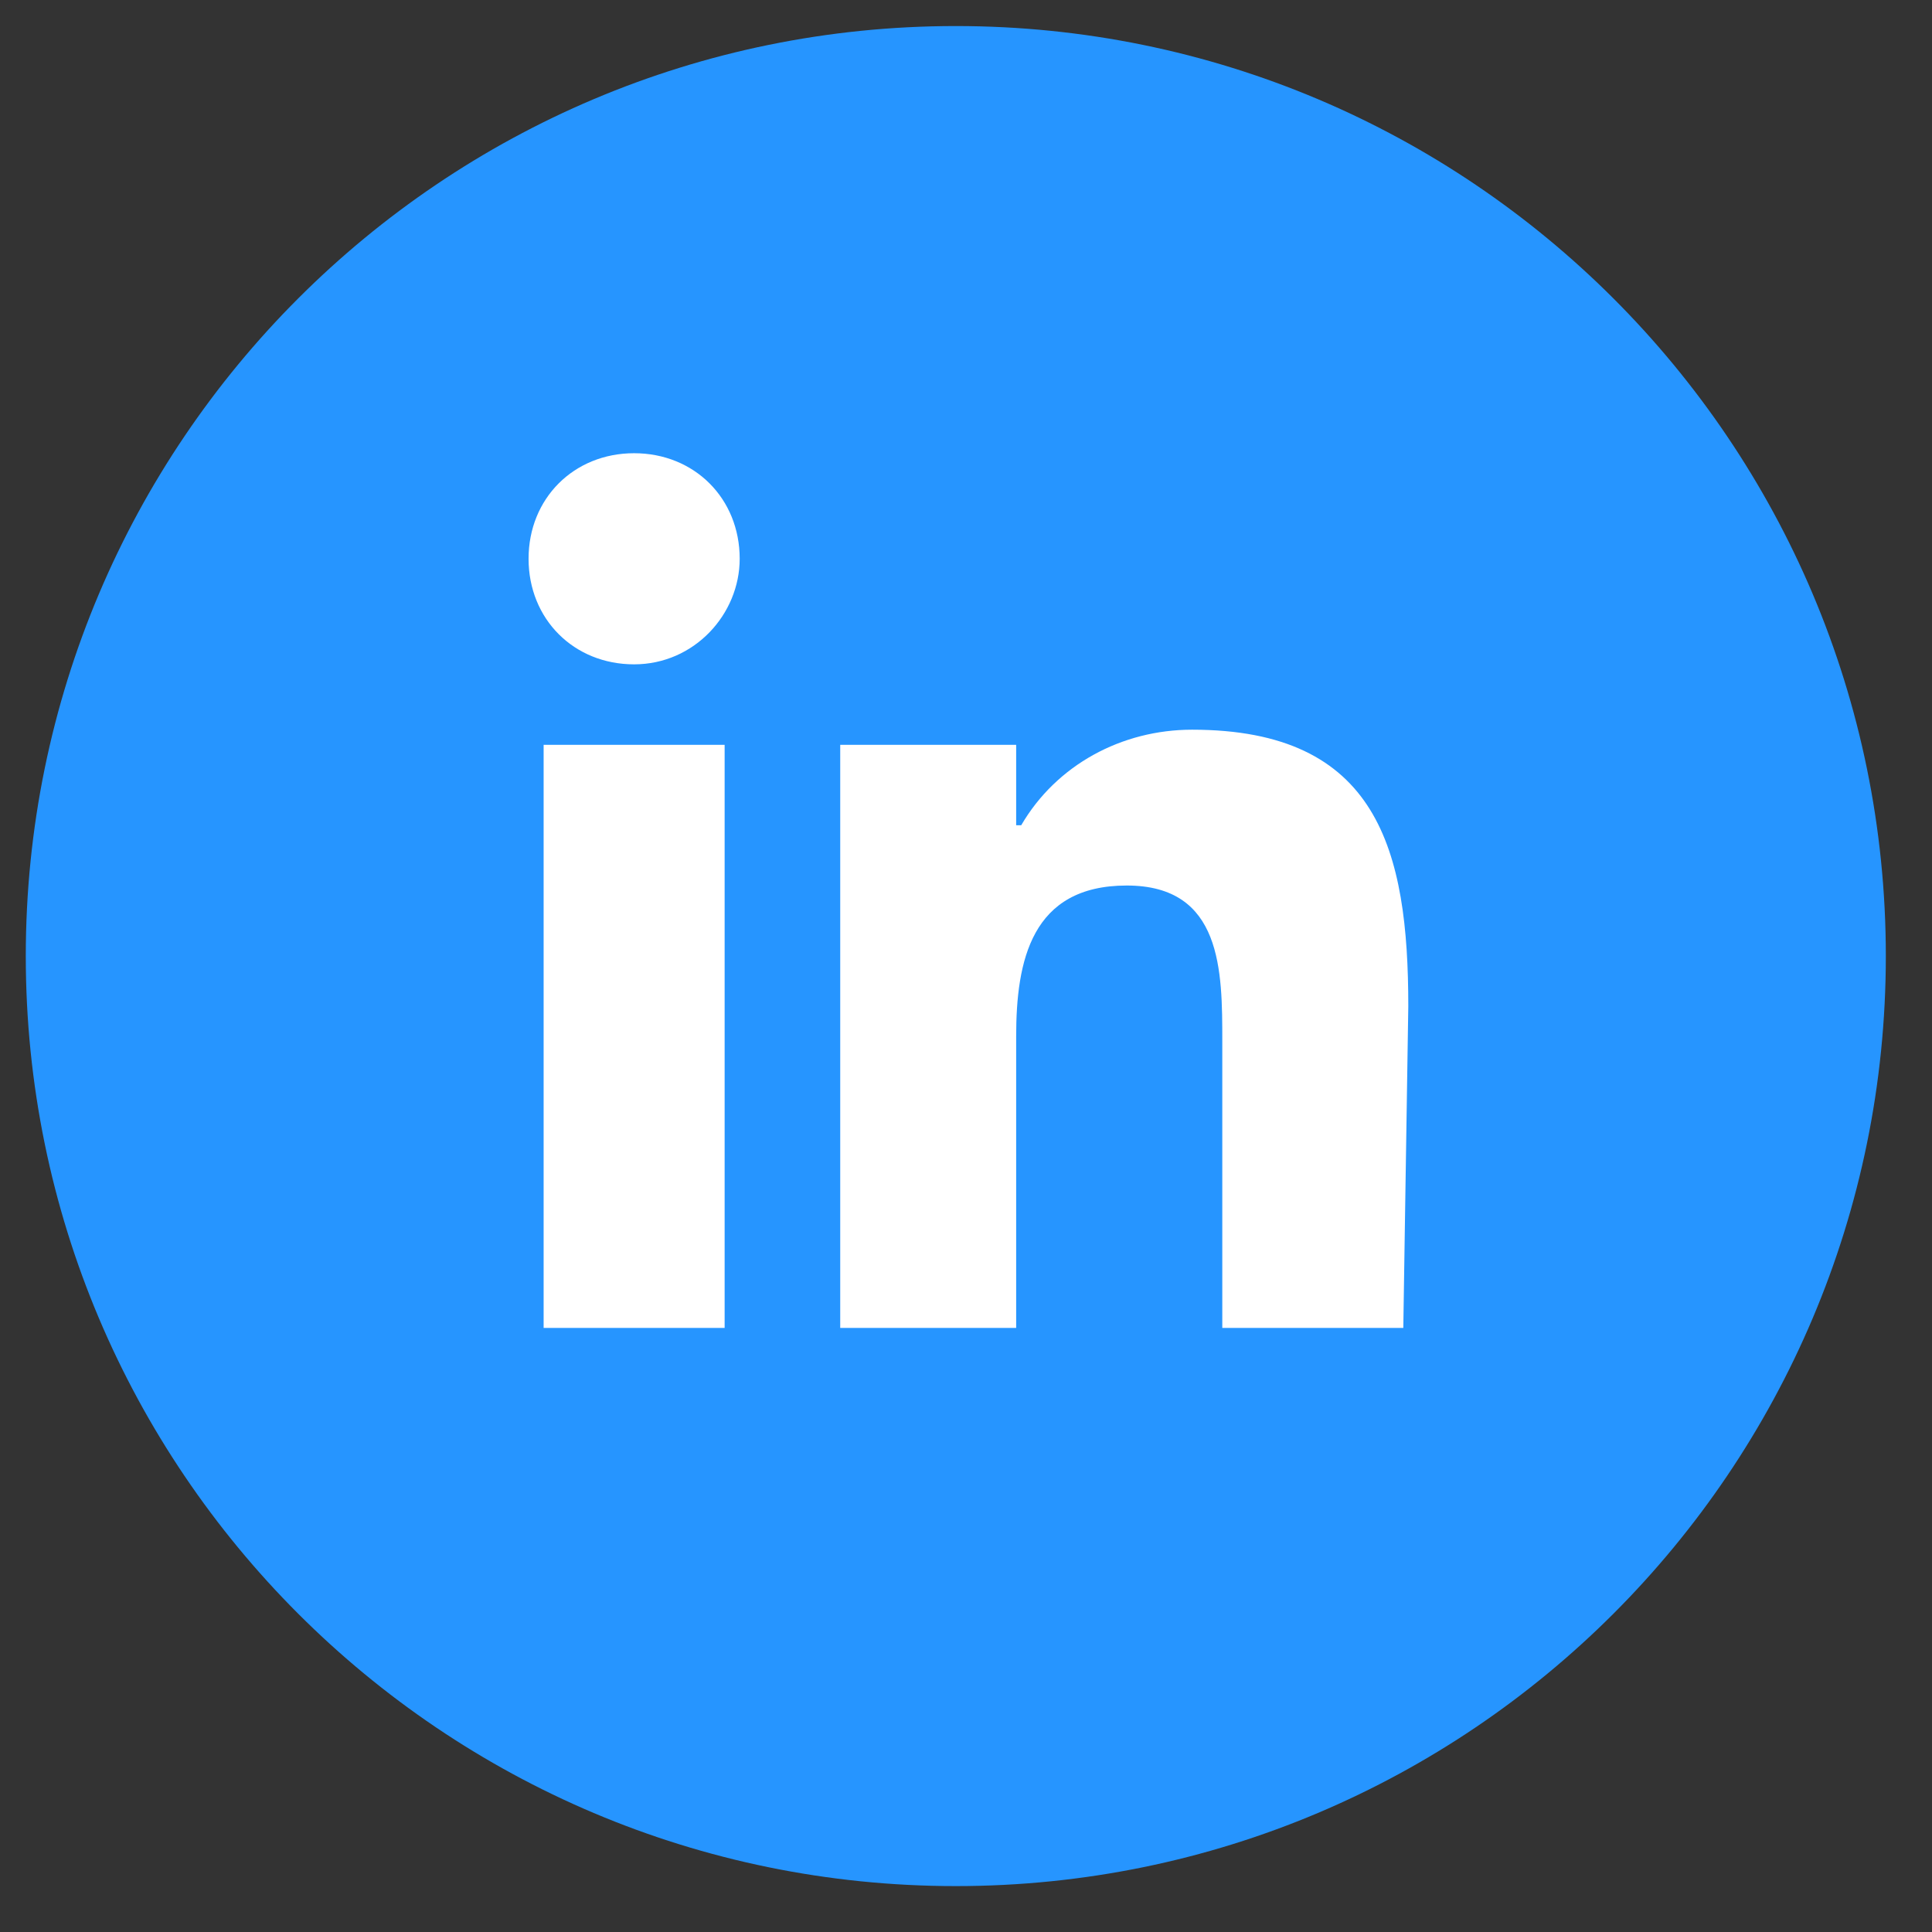 <svg width="29" height="29" viewBox="0 0 29 29" fill="none" xmlns="http://www.w3.org/2000/svg">
<rect x="0" y="0" width="29" height="29" fill="#333333" stroke="none"/>
<path d="M14.347 28.311C22.057 28.311 28.307 22.061 28.307 14.351C28.307 6.641 22.057 0.391 14.347 0.391C6.637 0.391 0.387 6.641 0.387 14.351C0.387 22.061 6.637 28.311 14.347 28.311Z" fill="#2695FF"/>
<path d="M10.877 19.933H8.16V11.18H10.877V19.933ZM9.518 9.972C8.613 9.972 7.934 9.293 7.934 8.387C7.934 7.482 8.613 6.803 9.518 6.803C10.424 6.803 11.103 7.482 11.103 8.387C11.103 9.217 10.424 9.972 9.518 9.972ZM21.064 19.933H18.347V15.632C18.347 14.575 18.347 13.292 16.913 13.292C15.48 13.292 15.253 14.424 15.253 15.556V19.933H12.612V11.18H15.253V12.387H15.329C15.857 11.481 16.838 10.953 17.894 10.953C20.686 10.953 21.139 12.764 21.139 15.103L21.064 19.933Z" fill="white"/>
</svg>
